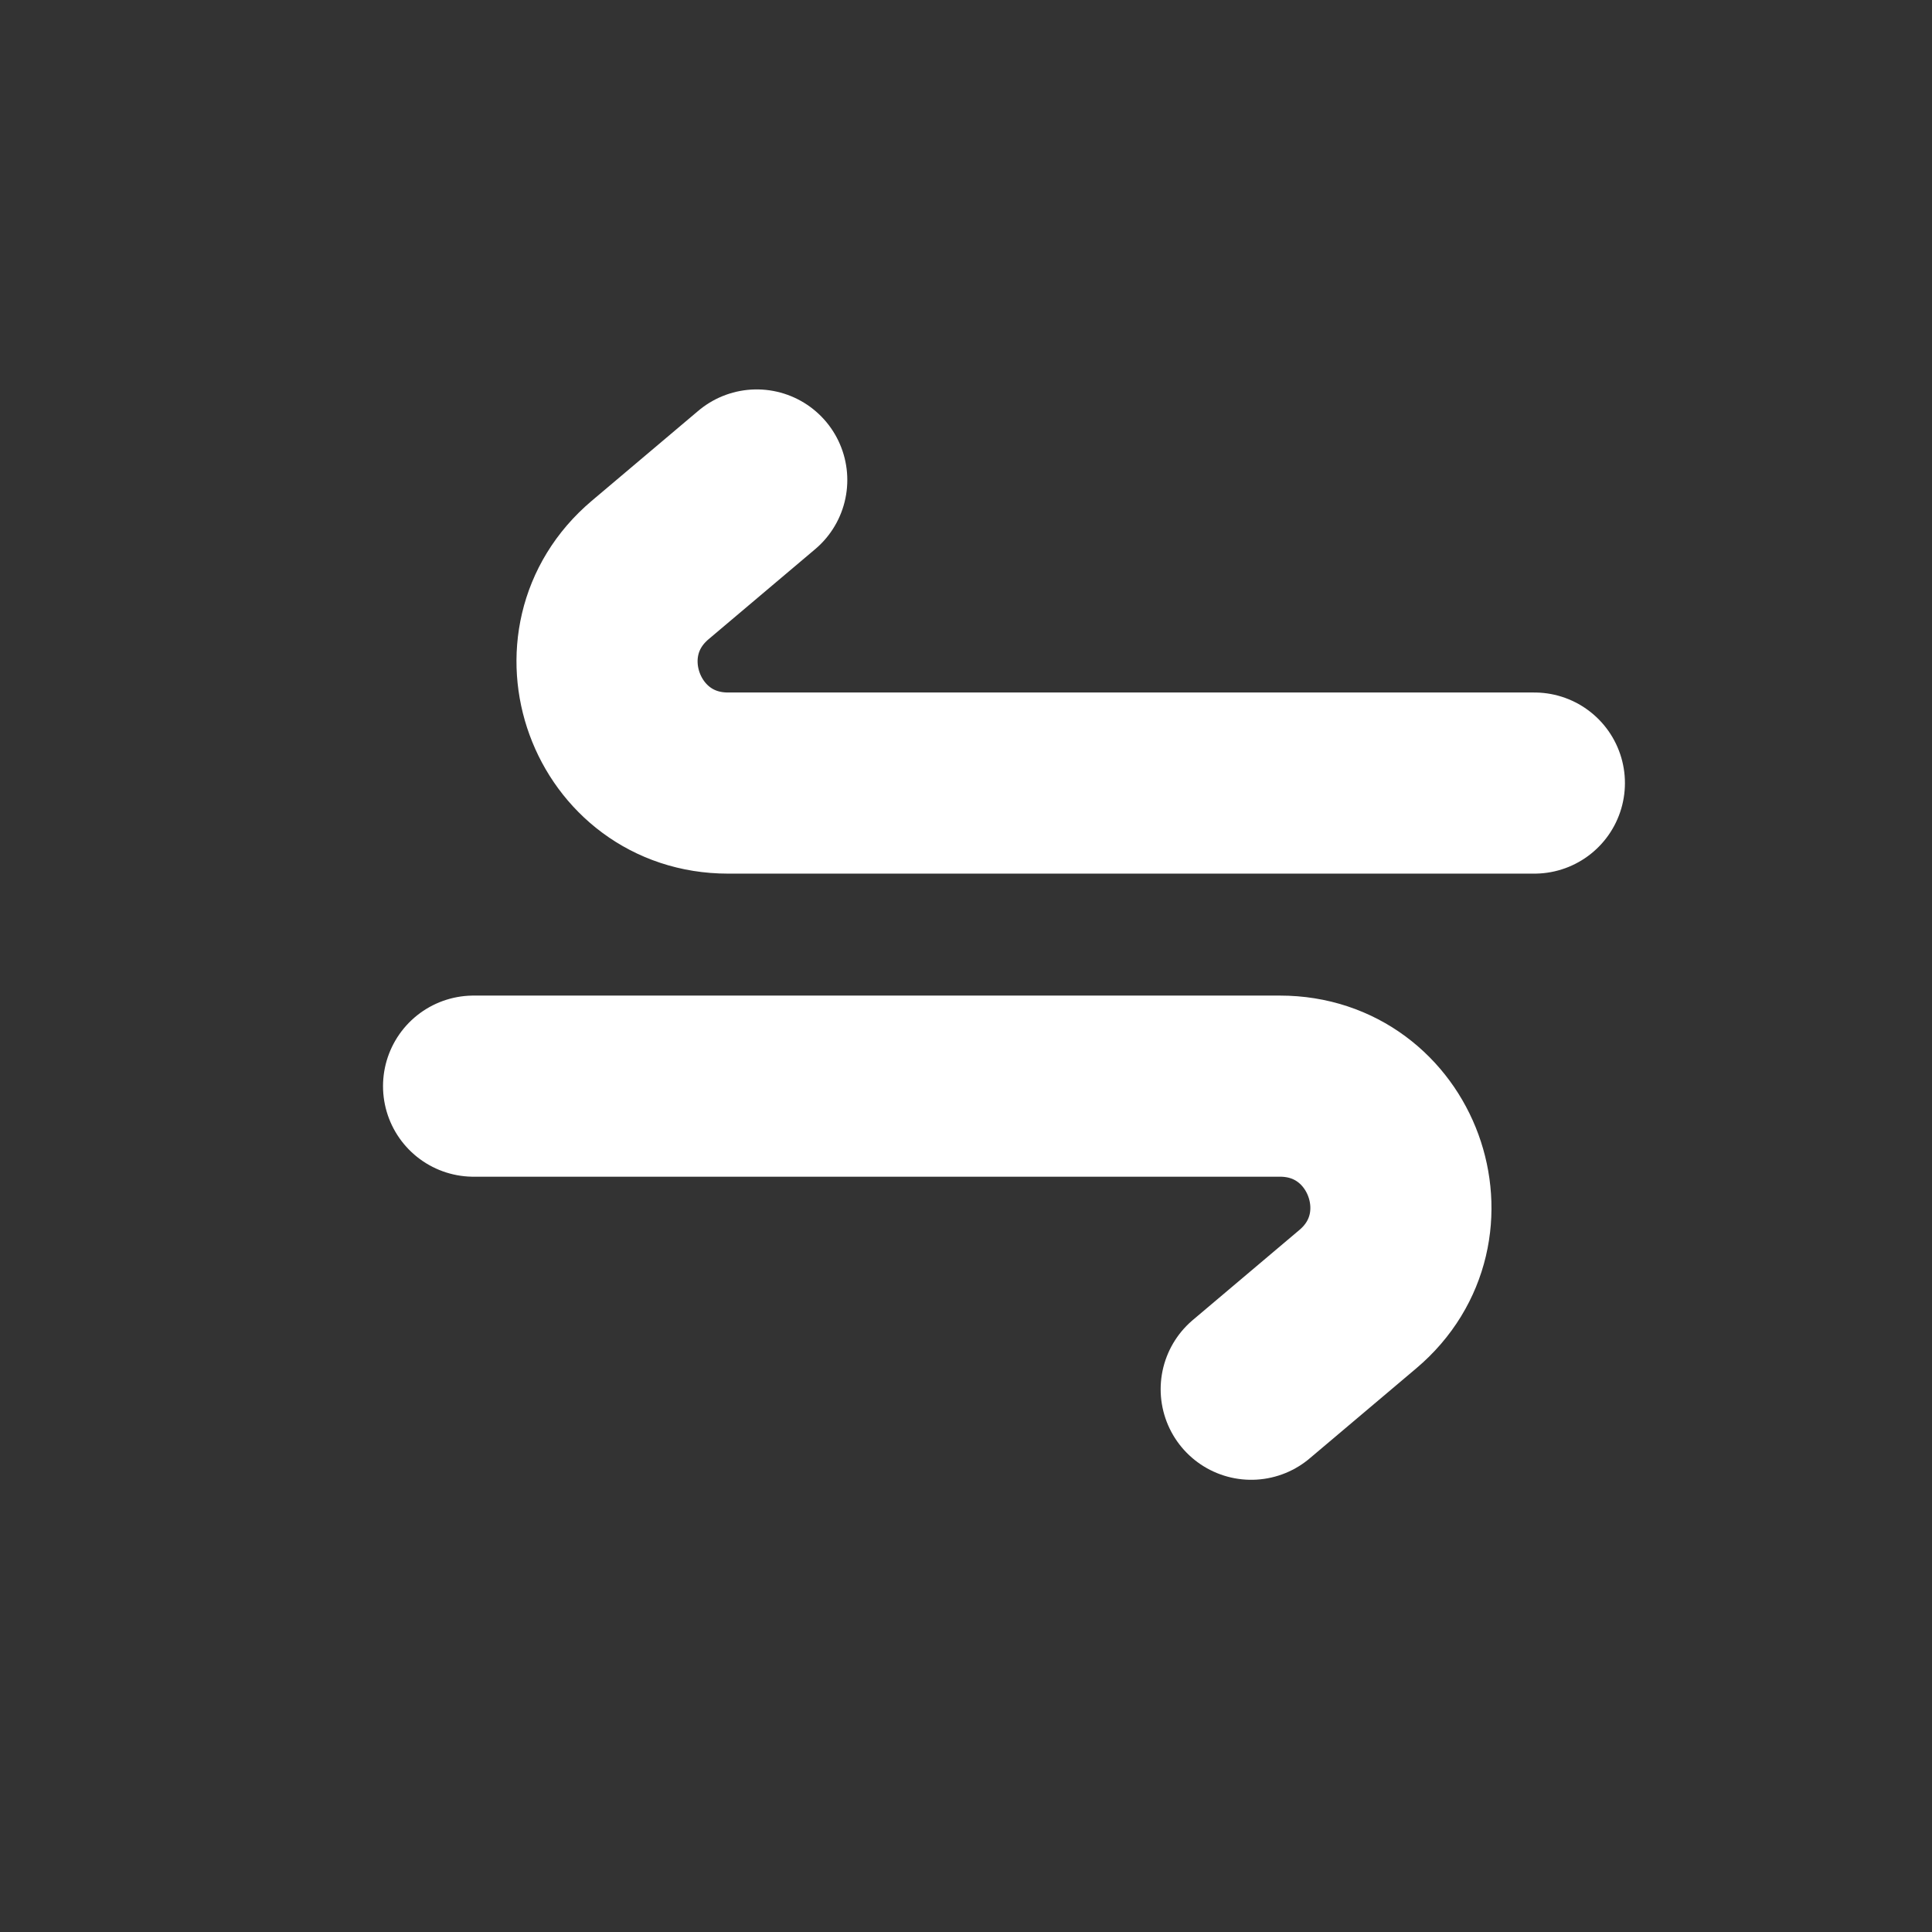 <svg width="16" height="16" viewBox="0 0 16 16" fill="none" xmlns="http://www.w3.org/2000/svg">
<rect x="0" y="0" width="16" height="16" fill="#333333" stroke="none"/>
<path d="M12.707 6.485L6.029 6.485C5.097 6.485 4.672 5.323 5.384 4.721L6.267 3.975" stroke="white" stroke-width="1.5" stroke-linecap="round"/>
<path d="M3.922 8.995L10.6 8.995C11.532 8.995 11.957 10.158 11.245 10.759L10.362 11.505" stroke="white" stroke-width="1.5" stroke-linecap="round"/>
</svg>
